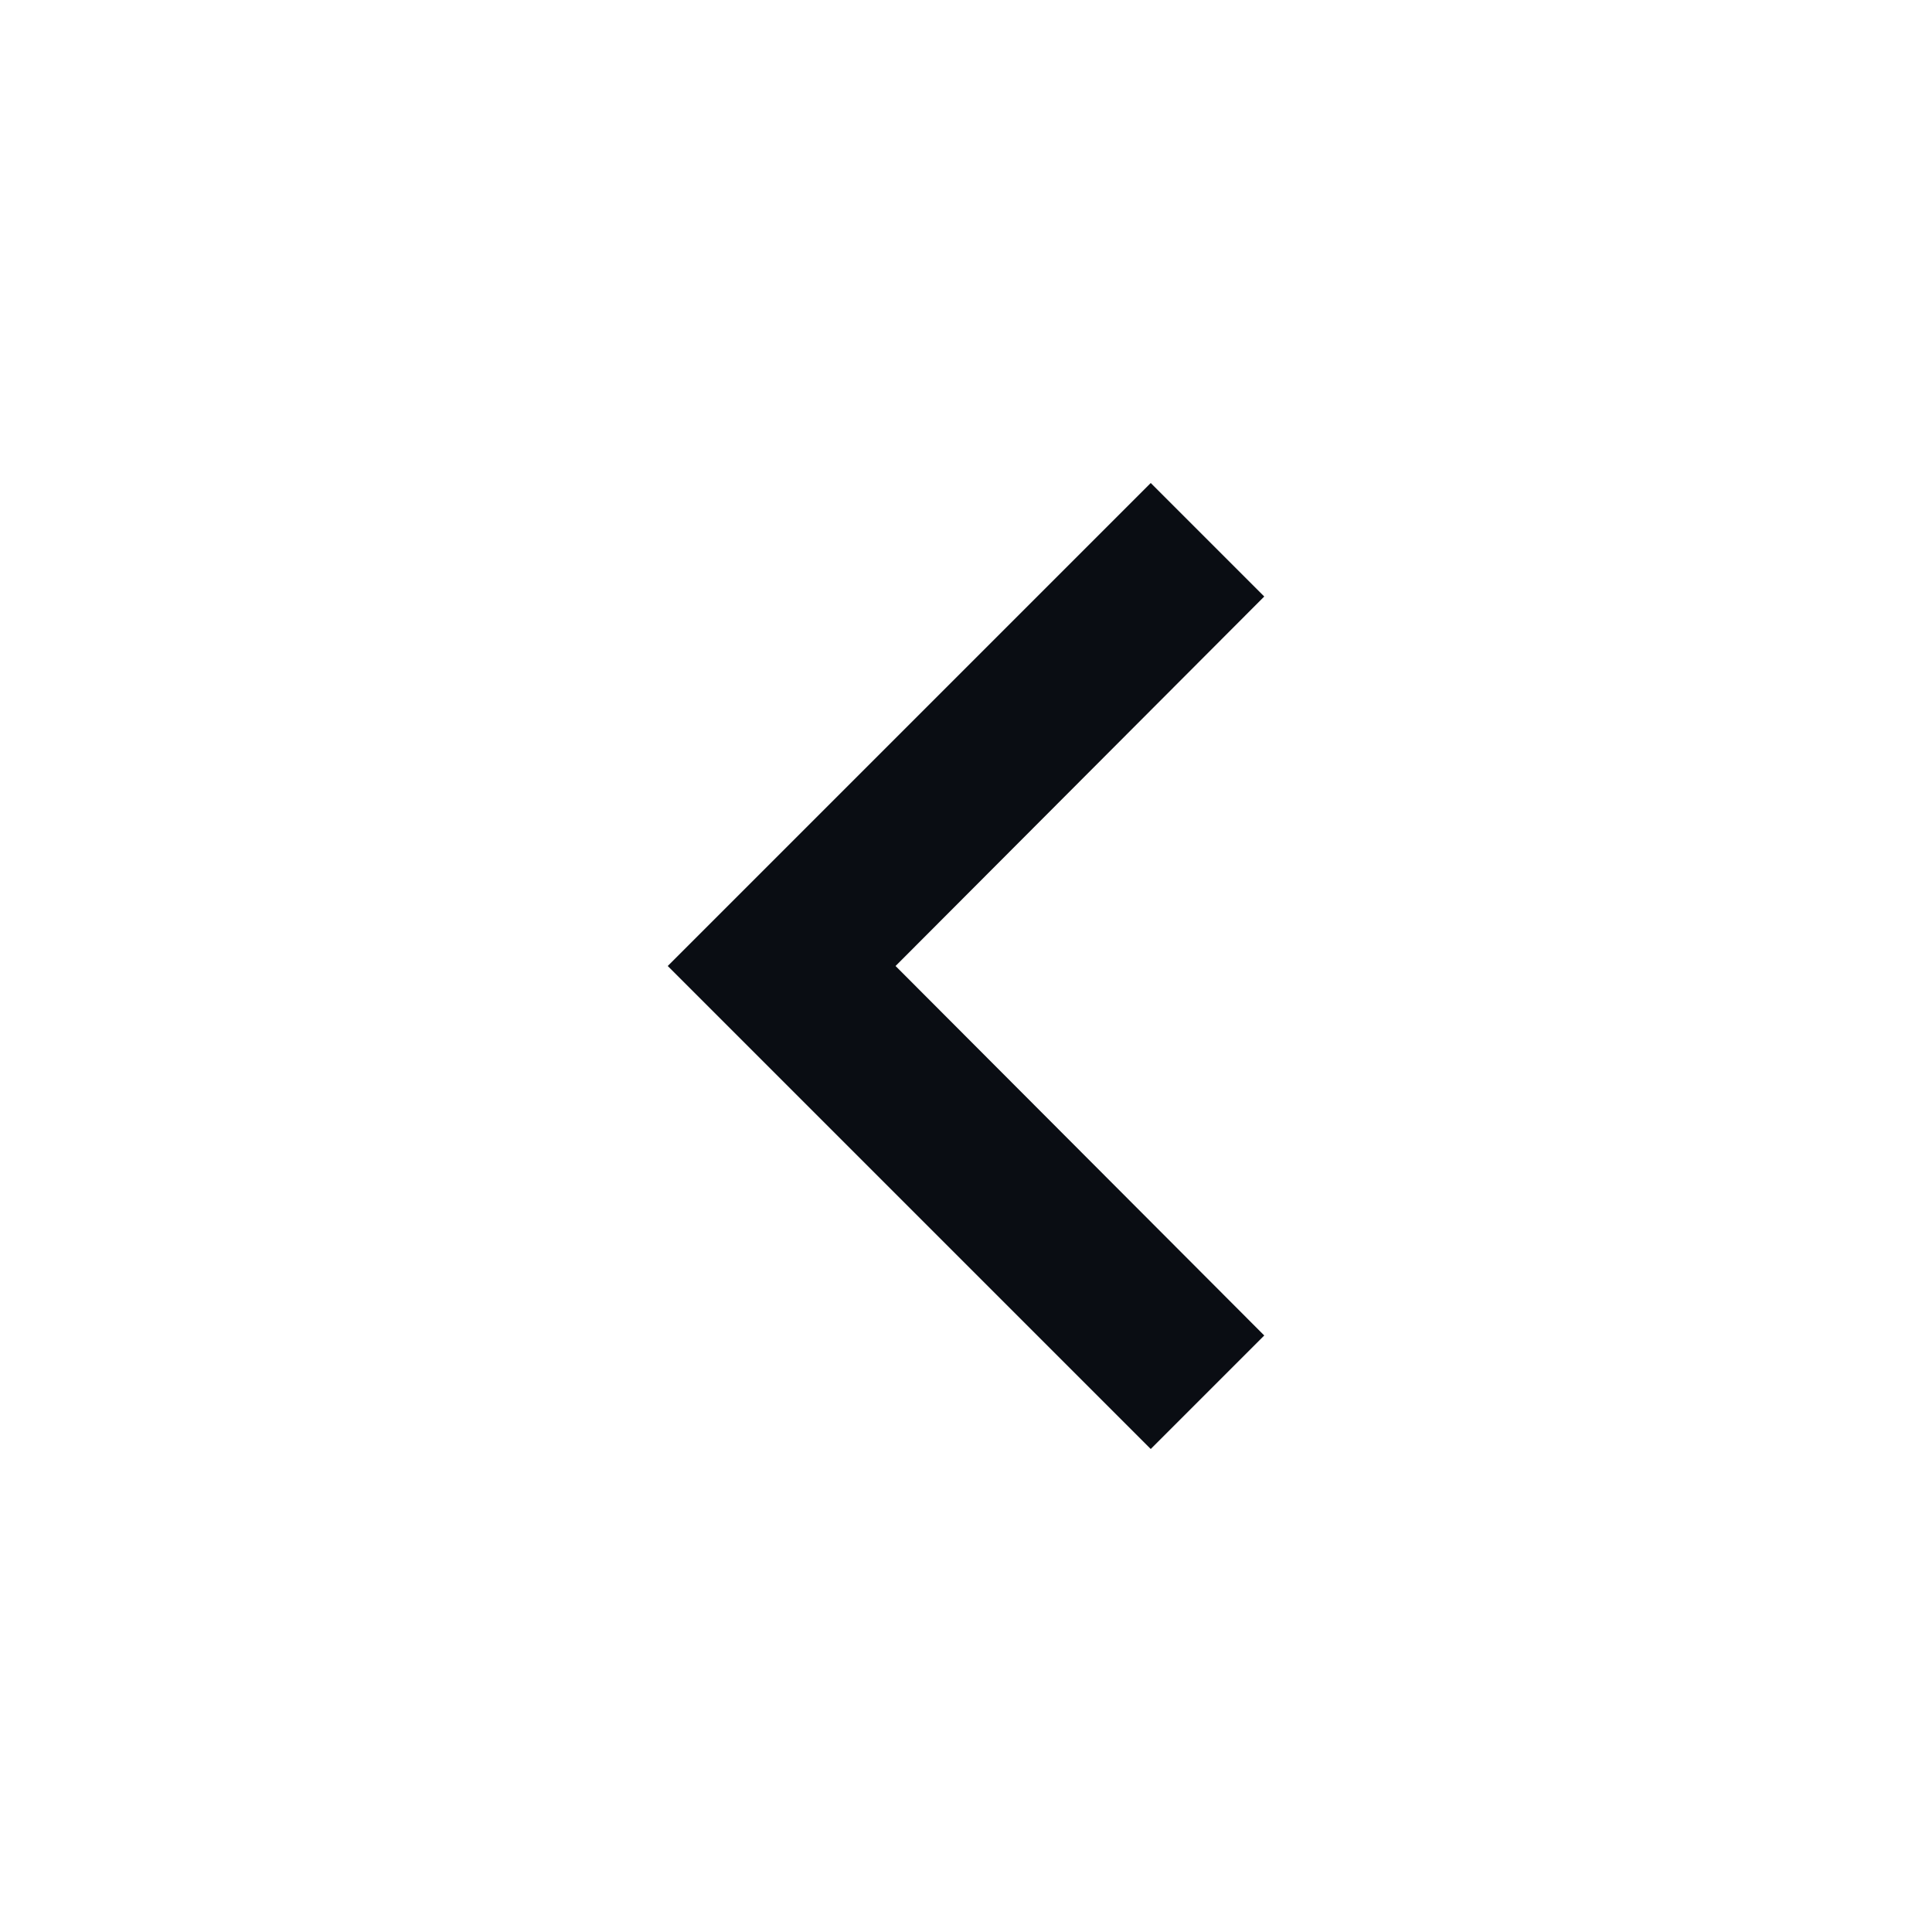 <svg width="24" height="24" viewBox="0 0 24 24" fill="none" xmlns="http://www.w3.org/2000/svg">
<path d="M15.705 7.41L14.295 6L8.295 12L14.295 18L15.705 16.59L11.125 12L15.705 7.41Z" fill="#0A0D13"/>
</svg>
